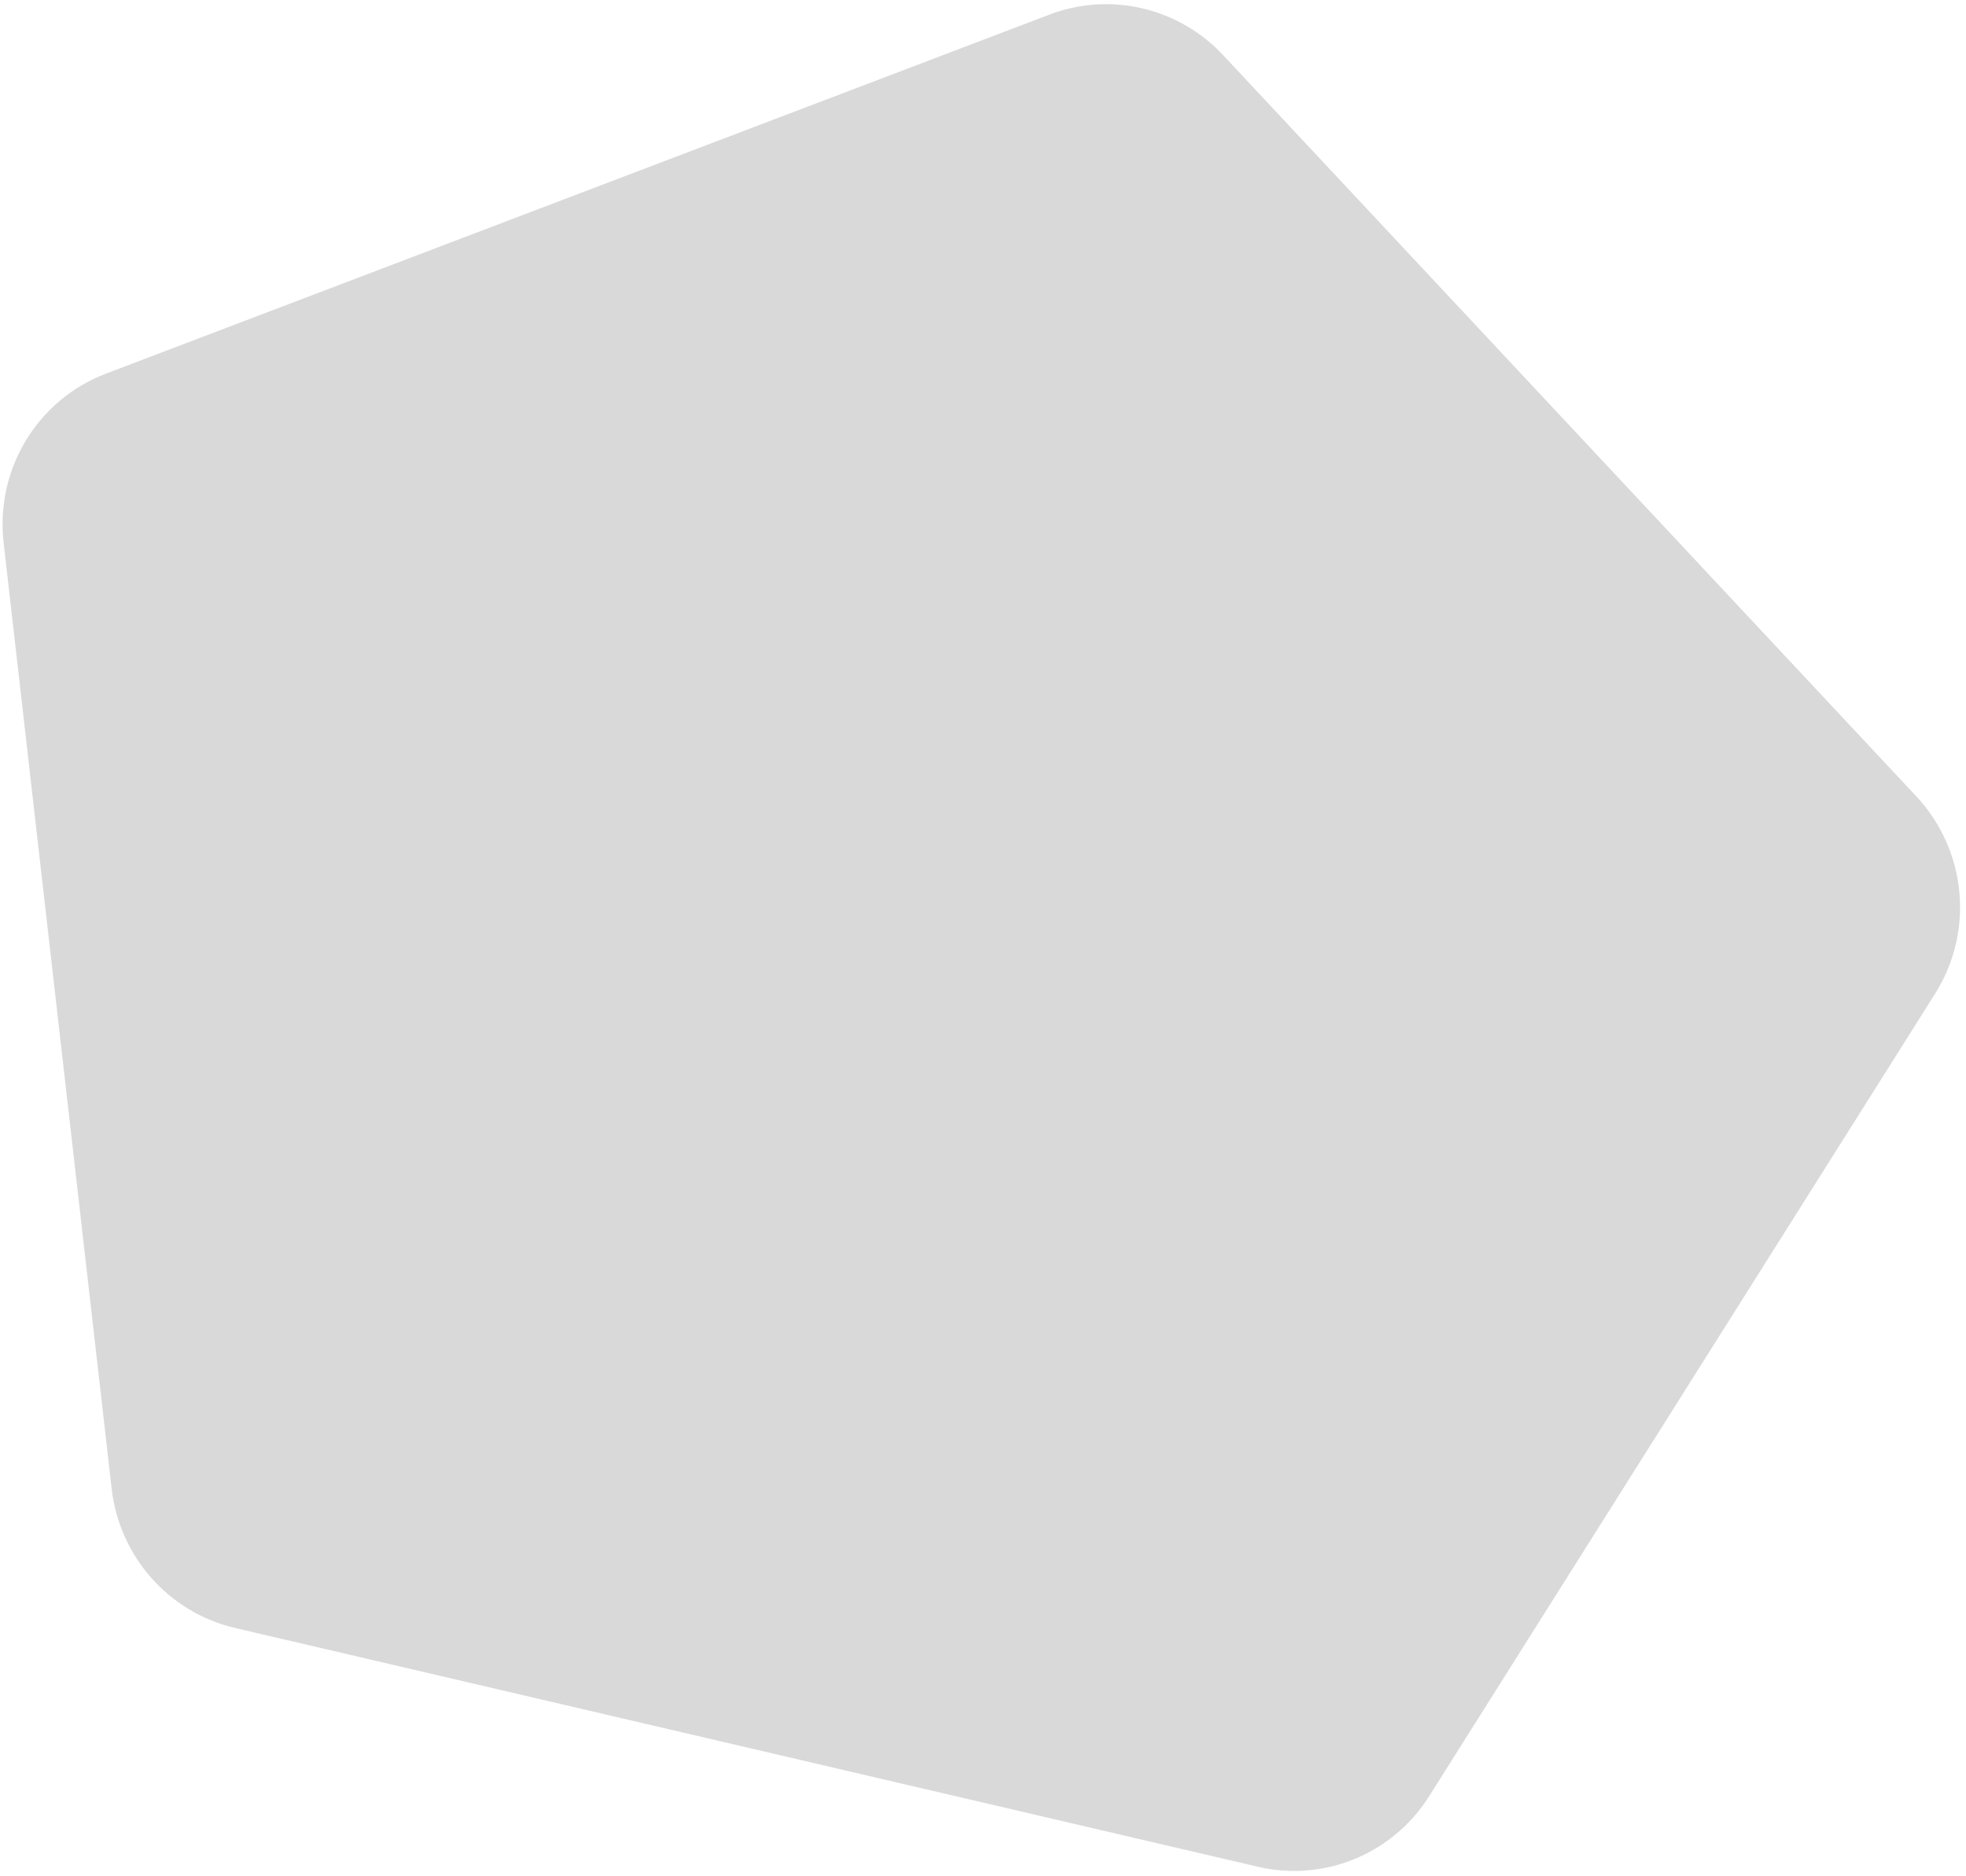 <svg width="220" height="210" viewBox="0 0 220 210" fill="none" xmlns="http://www.w3.org/2000/svg">
<path id="Polygon 7" d="M117.444 1.631C124.221 -0.949 131.885 0.841 136.864 6.165L214.44 89.13C220.071 95.152 220.939 104.243 216.549 111.208L159.918 201.049C155.848 207.505 148.174 210.664 140.765 208.934L26.309 182.21C18.899 180.48 13.365 174.237 12.496 166.628L0.405 60.741C-0.533 52.532 4.176 44.743 11.842 41.826L117.444 1.631Z" fill="#D9D9D9"/>
</svg>
